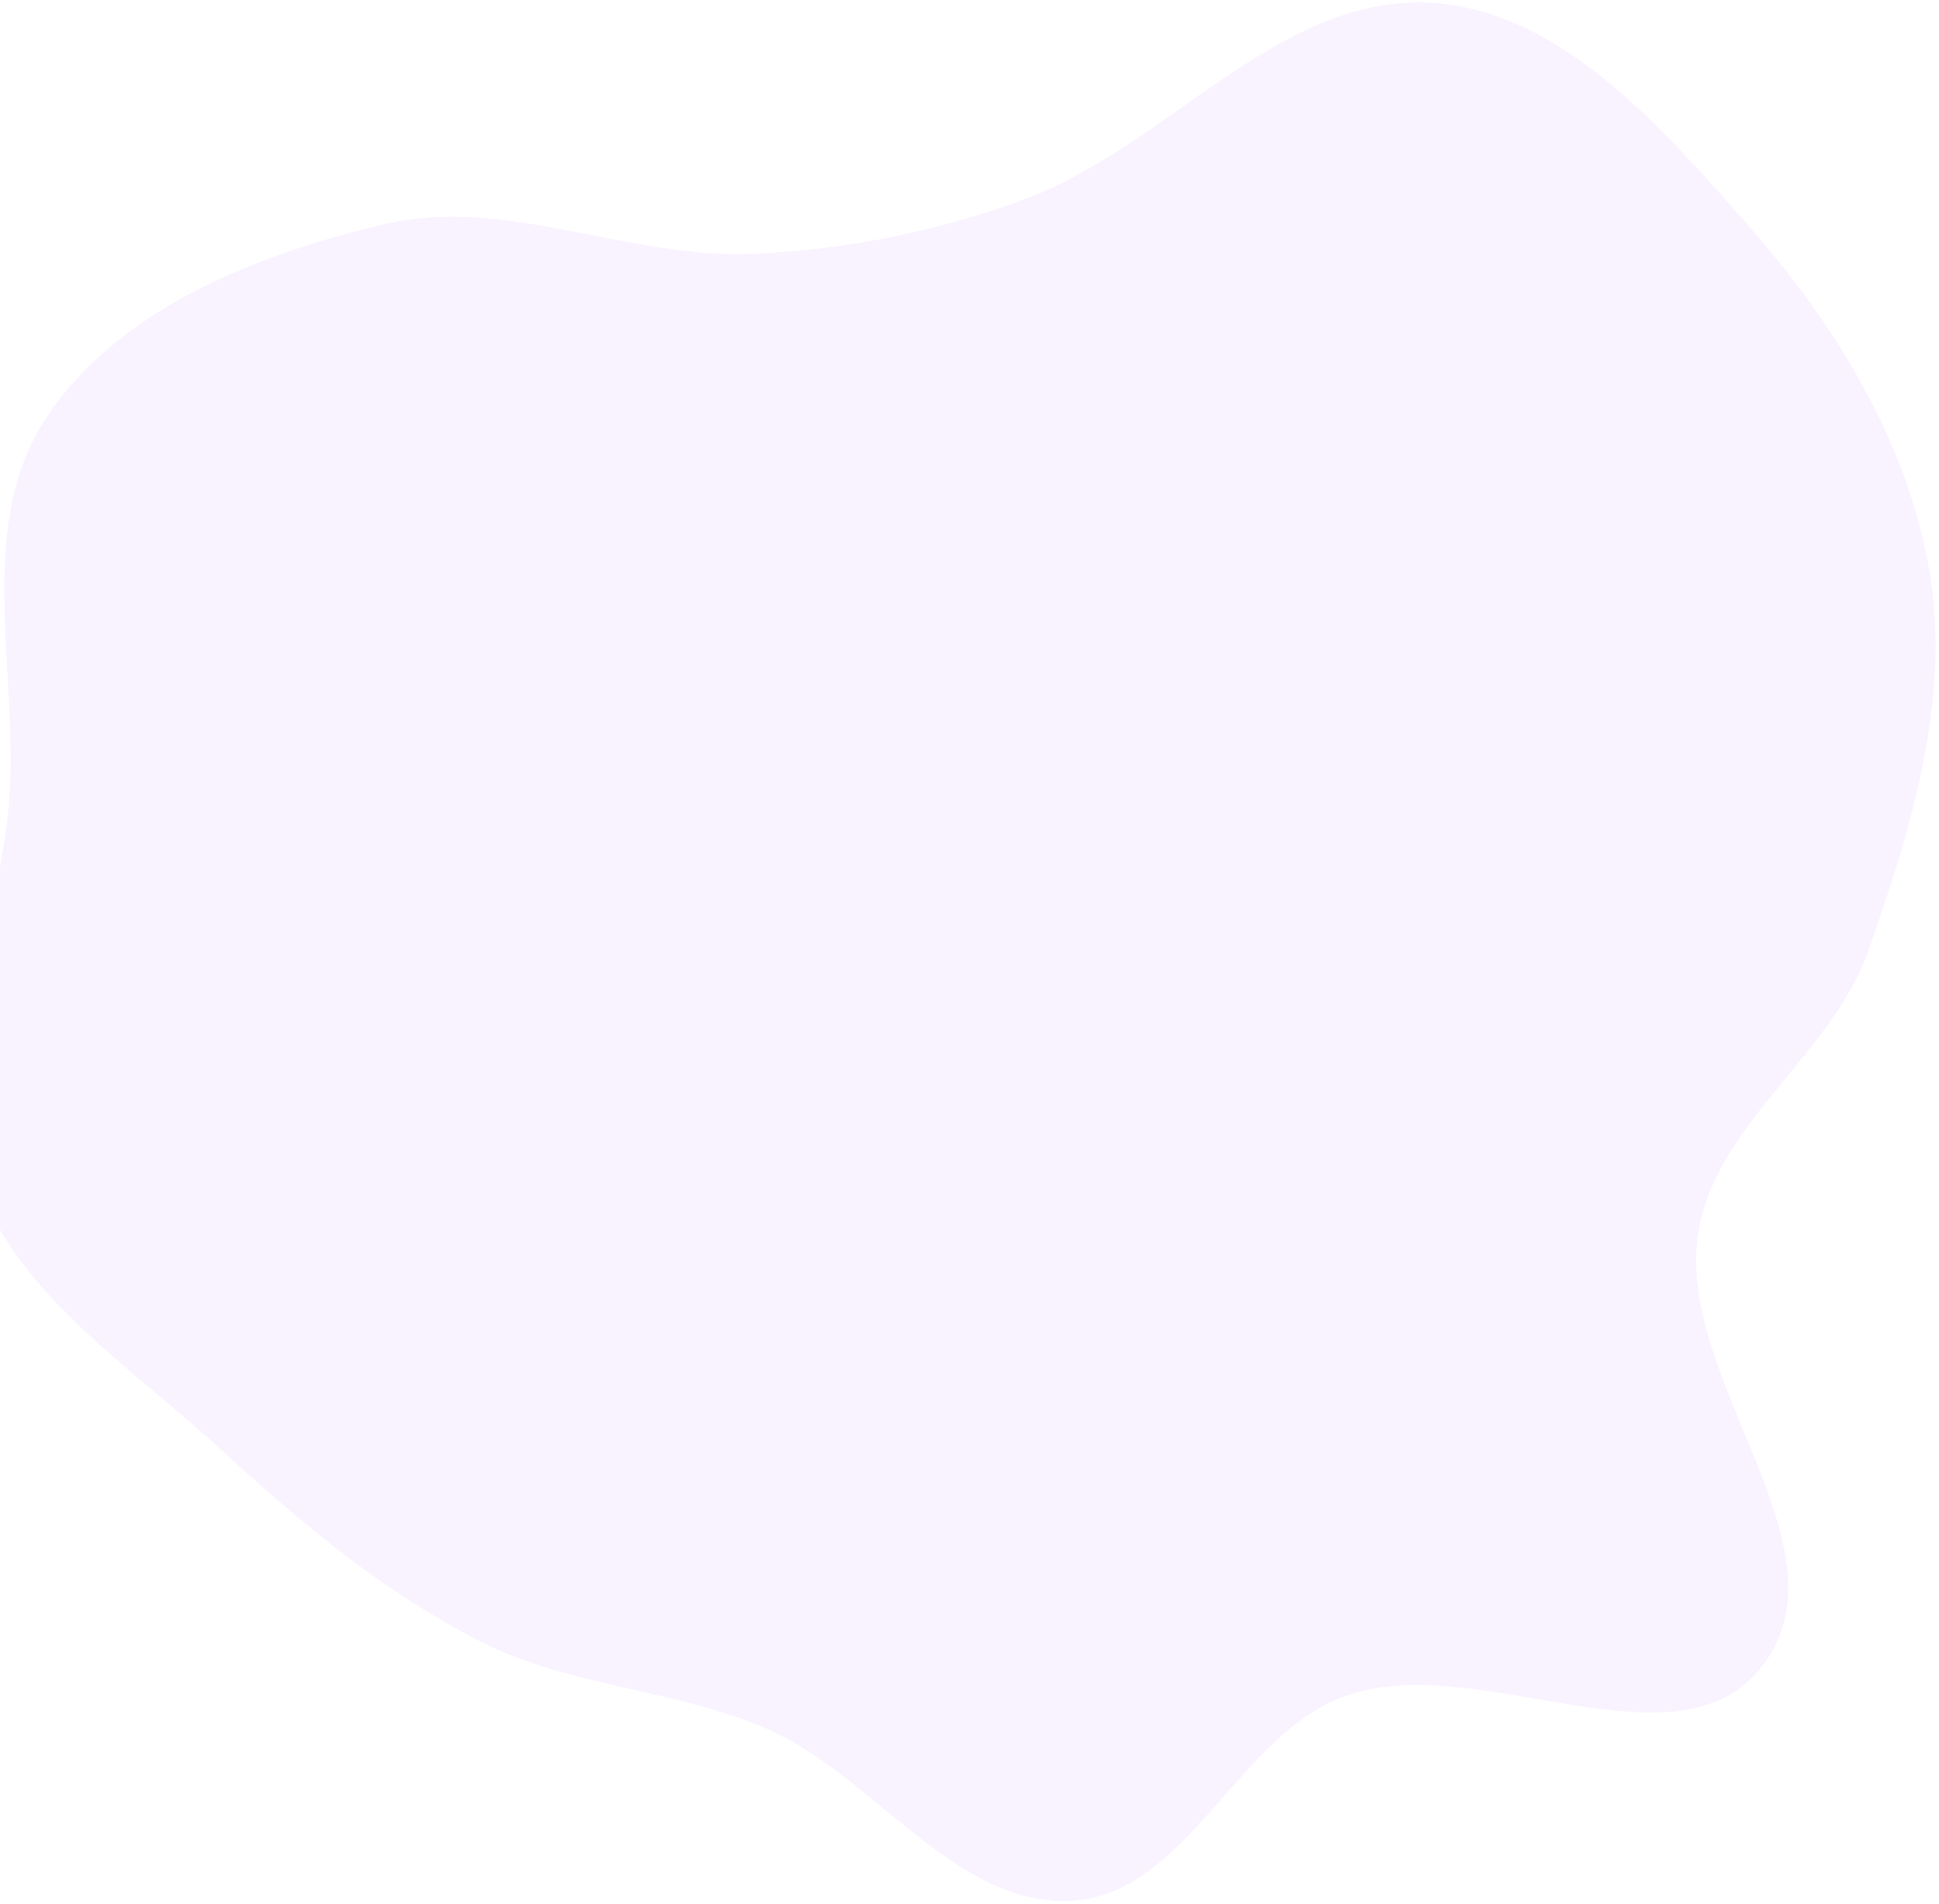 <svg width="391" height="384" viewBox="0 0 391 384" fill="none" xmlns="http://www.w3.org/2000/svg">
<path fill-rule="evenodd" clip-rule="evenodd" d="M96.856 331.016C77.492 321.13 60.823 307.331 44.845 292.586C26.35 275.519 2.793 260.765 -5.16 236.877C-13.035 213.223 -0.607 187.839 1.703 163.003C4.149 136.707 -5.315 107.001 8.984 84.788C23.391 62.407 51.639 51.311 77.532 45.205C101.811 39.48 126.539 52.178 151.458 51.188C170.43 50.435 189.035 46.688 206.84 40.072C235.228 29.523 257.544 -0.685 287.788 0.531C314.479 1.603 335.311 25.893 352.948 45.943C370.415 65.799 384.906 89.669 389.174 115.783C393.344 141.301 385.339 167.305 376.769 191.714C369.329 212.903 345.676 226.785 342.398 248.997C338.086 278.213 373.383 312.313 355.498 335.823C338.395 358.306 298.48 332.748 271.754 341.86C249.725 349.371 239.493 381.936 216.266 383.295C192.573 384.682 176.498 358.221 154.768 348.707C136.12 340.543 114.985 340.272 96.856 331.016Z" fill="#8111FF" fill-opacity="0.05"/>
</svg>
